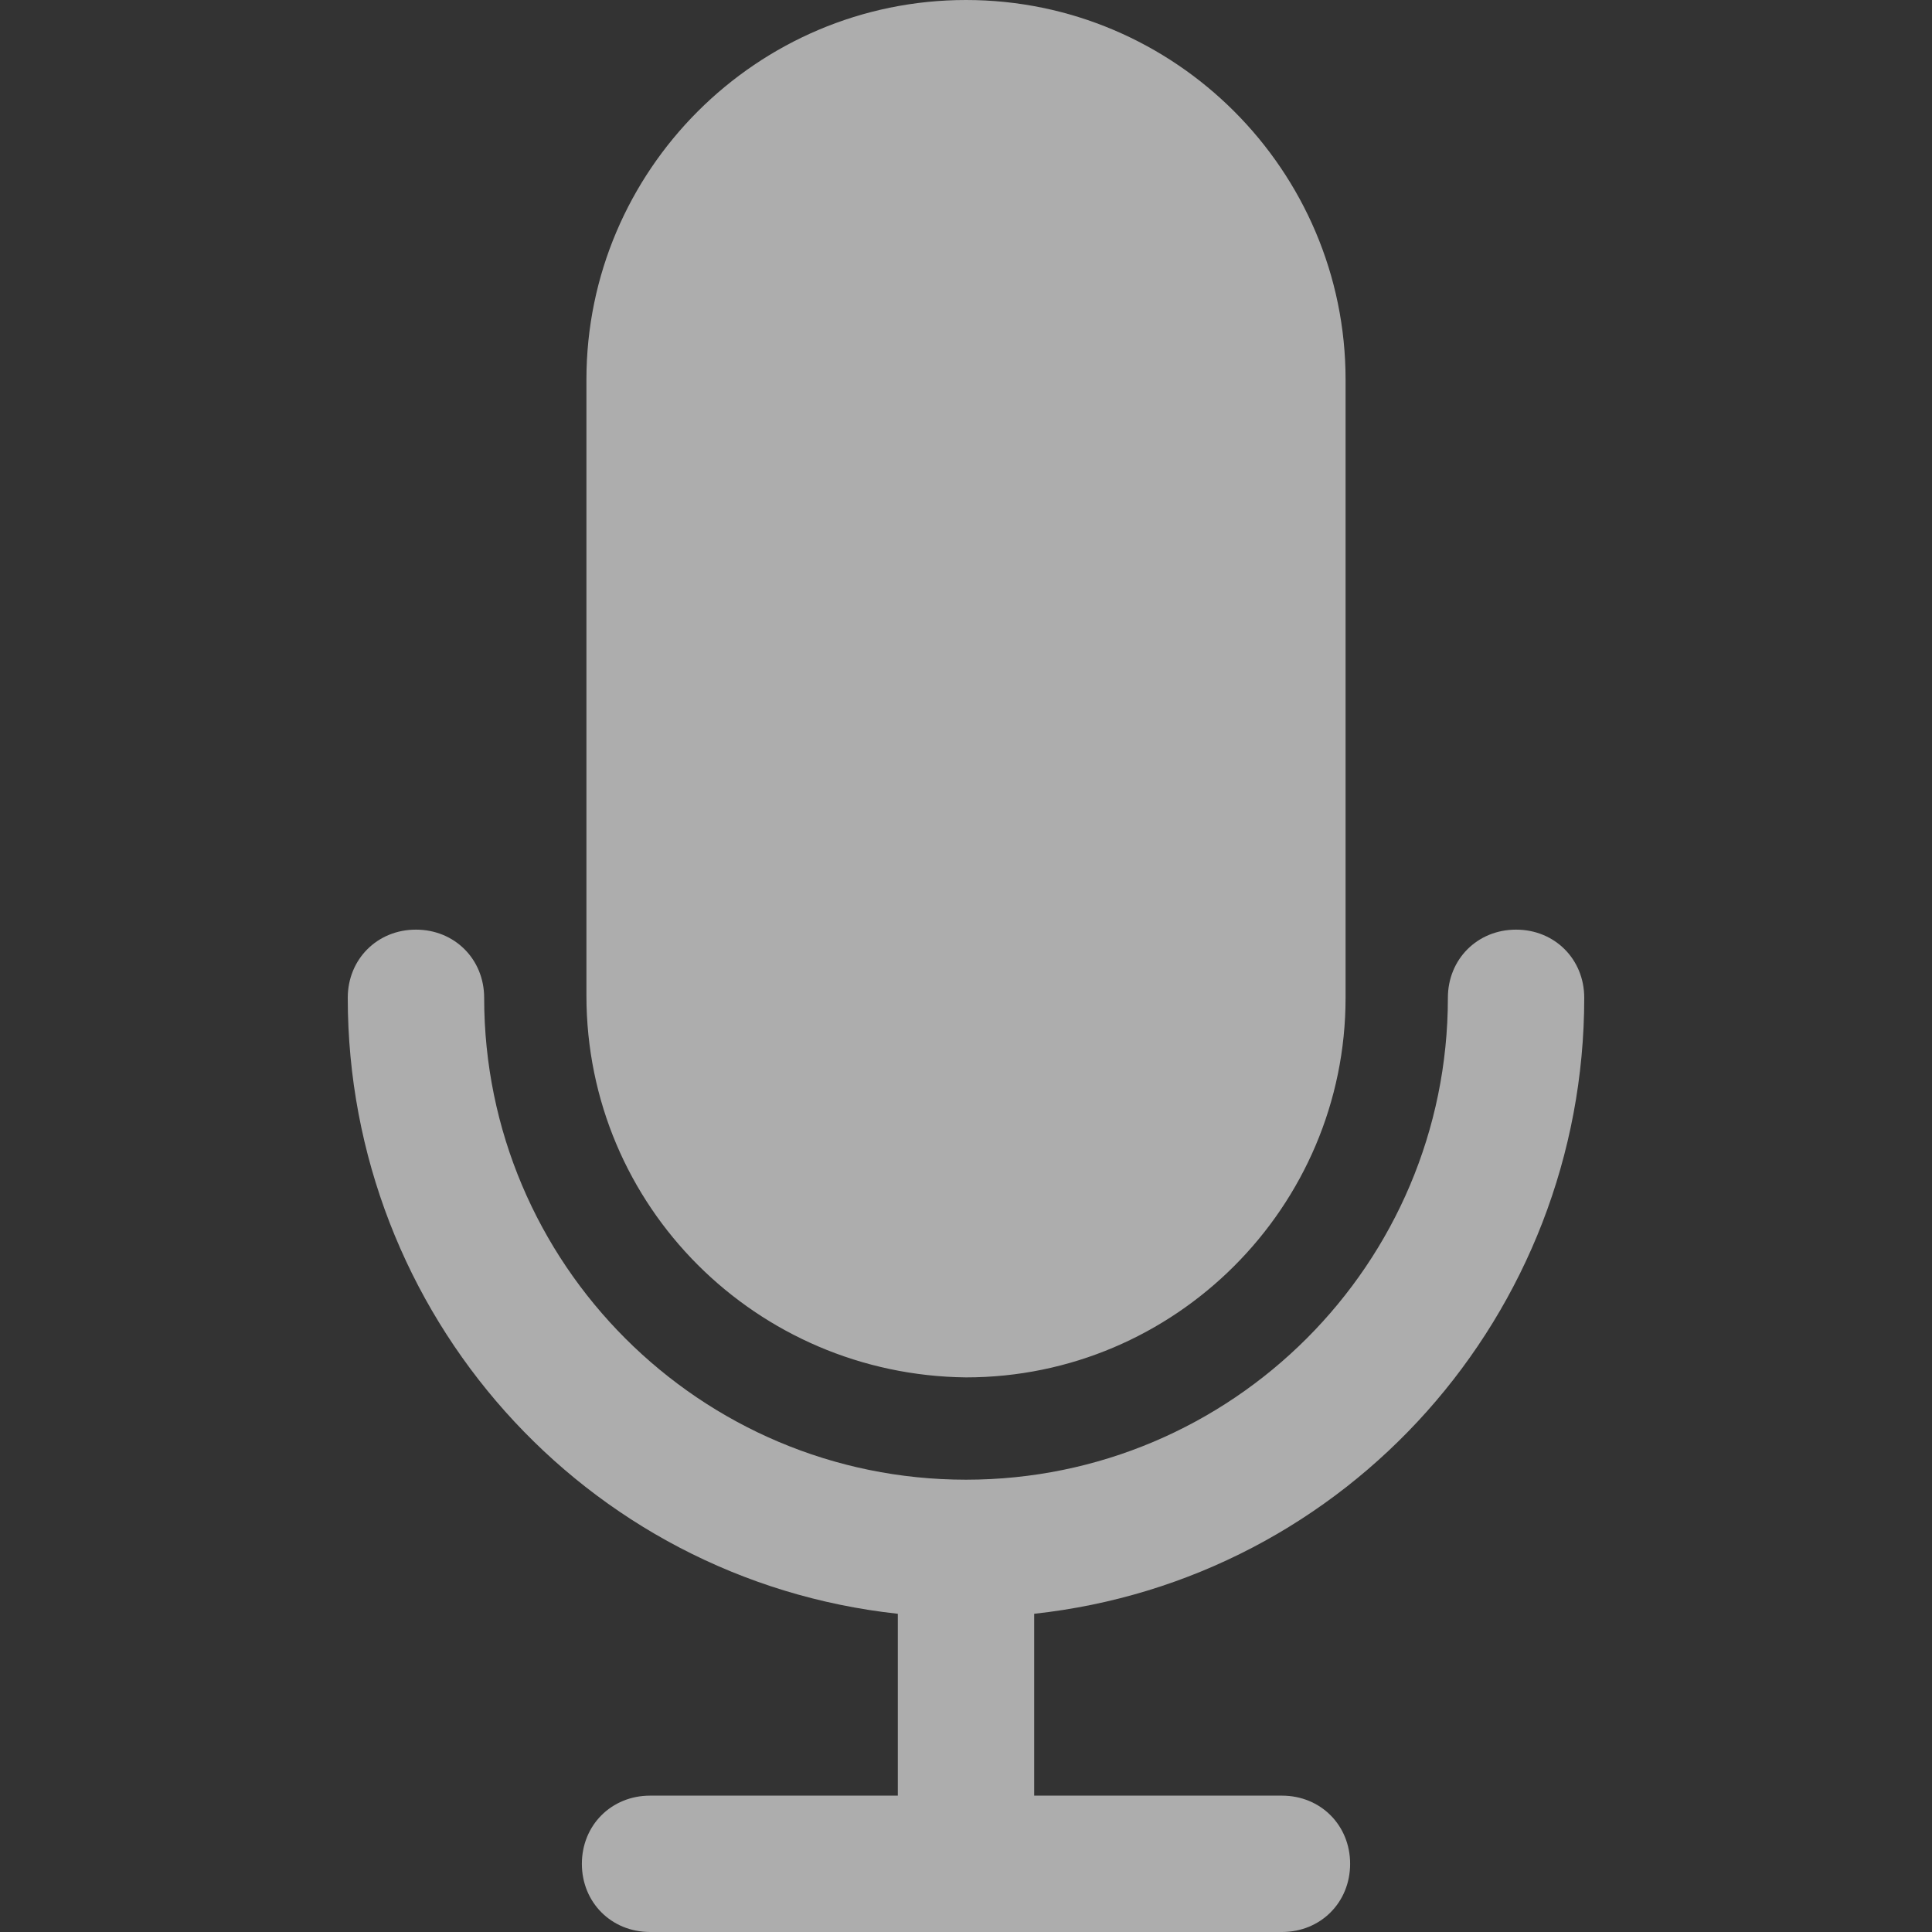 <svg width="45" height="45" viewBox="0 0 45 45" fill="none" xmlns="http://www.w3.org/2000/svg">
<rect x="0" y="0" width="45" height="45" fill="#333333" stroke="none"/>
<g clip-path="url(#clip_bg)" fill="white" opacity="0.6">
<path d="M36.9 23.241C36.9 22.341 36.212 21.653 35.312 21.653C34.412 21.653 33.724 22.341 33.724 23.241C33.724 29.435 28.694 34.465 22.5 34.465C16.306 34.465 11.277 29.435 11.277 23.241C11.277 22.341 10.588 21.653 9.688 21.653C8.788 21.653 8.1 22.341 8.1 23.241C8.1 30.6 13.606 36.794 20.912 37.588V41.824H15.141C14.241 41.824 13.553 42.512 13.553 43.412C13.553 44.312 14.241 45 15.141 45H29.859C30.759 45 31.447 44.312 31.447 43.412C31.447 42.512 30.759 41.824 29.859 41.824H24.088V37.588C31.394 36.794 36.9 30.6 36.9 23.241Z" />
<path d="M22.5 0C17.629 0 13.659 3.971 13.659 8.841V23.188C13.659 28.112 17.629 32.029 22.5 32.082C27.37 32.082 31.341 28.112 31.341 23.241V8.841C31.341 3.971 27.37 0 22.5 0Z" />
</g>
<defs>
<clipPath id="clip_bg">
<rect width="45" height="45" fill="white" />
</clipPath>
<clipPath id="clip_color">
<rect width="45" height="45" fill="white"/>
</clipPath>
<linearGradient id="mic_paint_low" gradientTransform="rotate(90)">
    <stop offset="66%" style="stop-color:#02e1a4; stop-opacity: 0;"/>
    <stop offset="66%" style="stop-color:#02e1a4; stop-opacity: 1;"/>
</linearGradient>
  <filter id='shadow-mic' color-interpolation-filters="sRGB">
    <feDropShadow dx="2" dy="2" stdDeviation="3" flood-opacity="0.5" />
  </filter>
</defs>
</svg>
